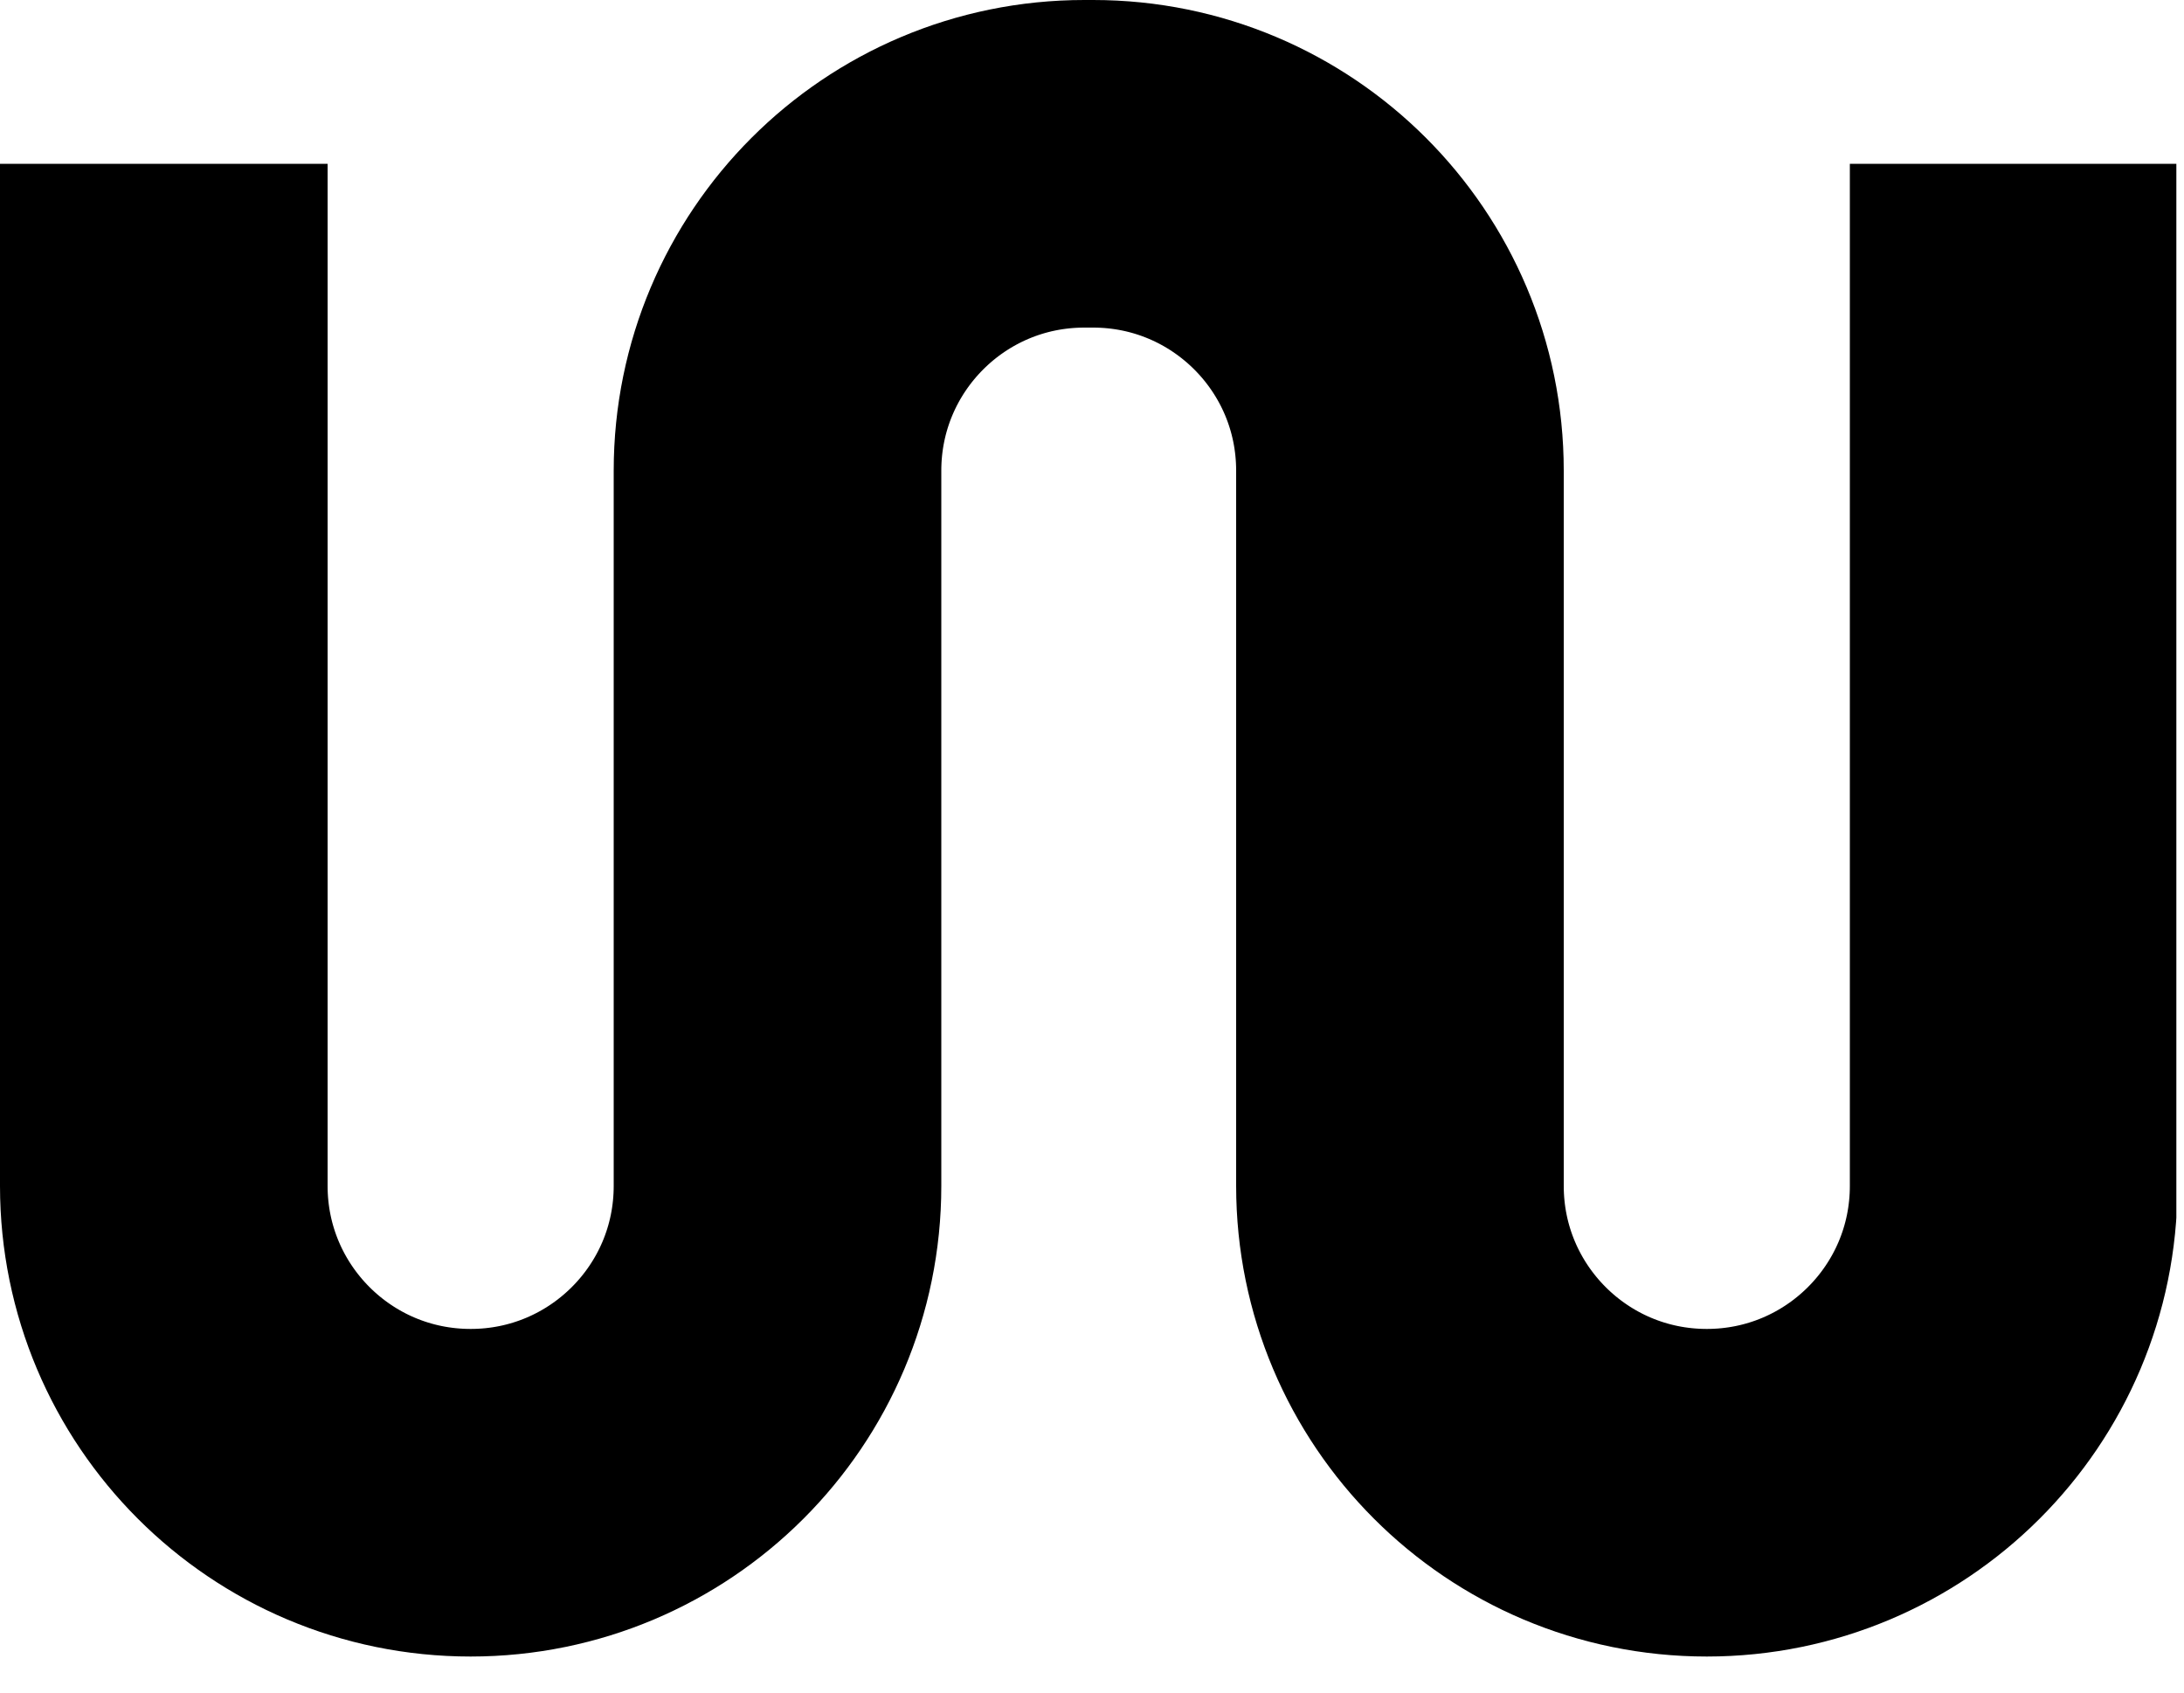 <svg width="40" height="31" viewBox="0 0 40 31" fill="none" xmlns="http://www.w3.org/2000/svg">
<g clip-path="url(#clip0_356_14)">
<path d="M3 3V21.72C3 24.82 5.51 27.34 8.62 27.34C11.72 27.34 14.24 24.83 14.24 21.72V8.62C14.24 5.52 16.75 3 19.86 3H20.02C23.12 3 25.64 5.51 25.64 8.62V21.72C25.64 24.82 28.15 27.34 31.26 27.34C34.36 27.34 36.88 24.83 36.88 21.72V3" stroke="black" stroke-width="6" stroke-miterlimit="10"/>
</g>
<defs>
<clipPath id="clip0_356_14">
<rect width="39.86" height="30.34" fill="white"/>
</clipPath>
</defs>
</svg>
